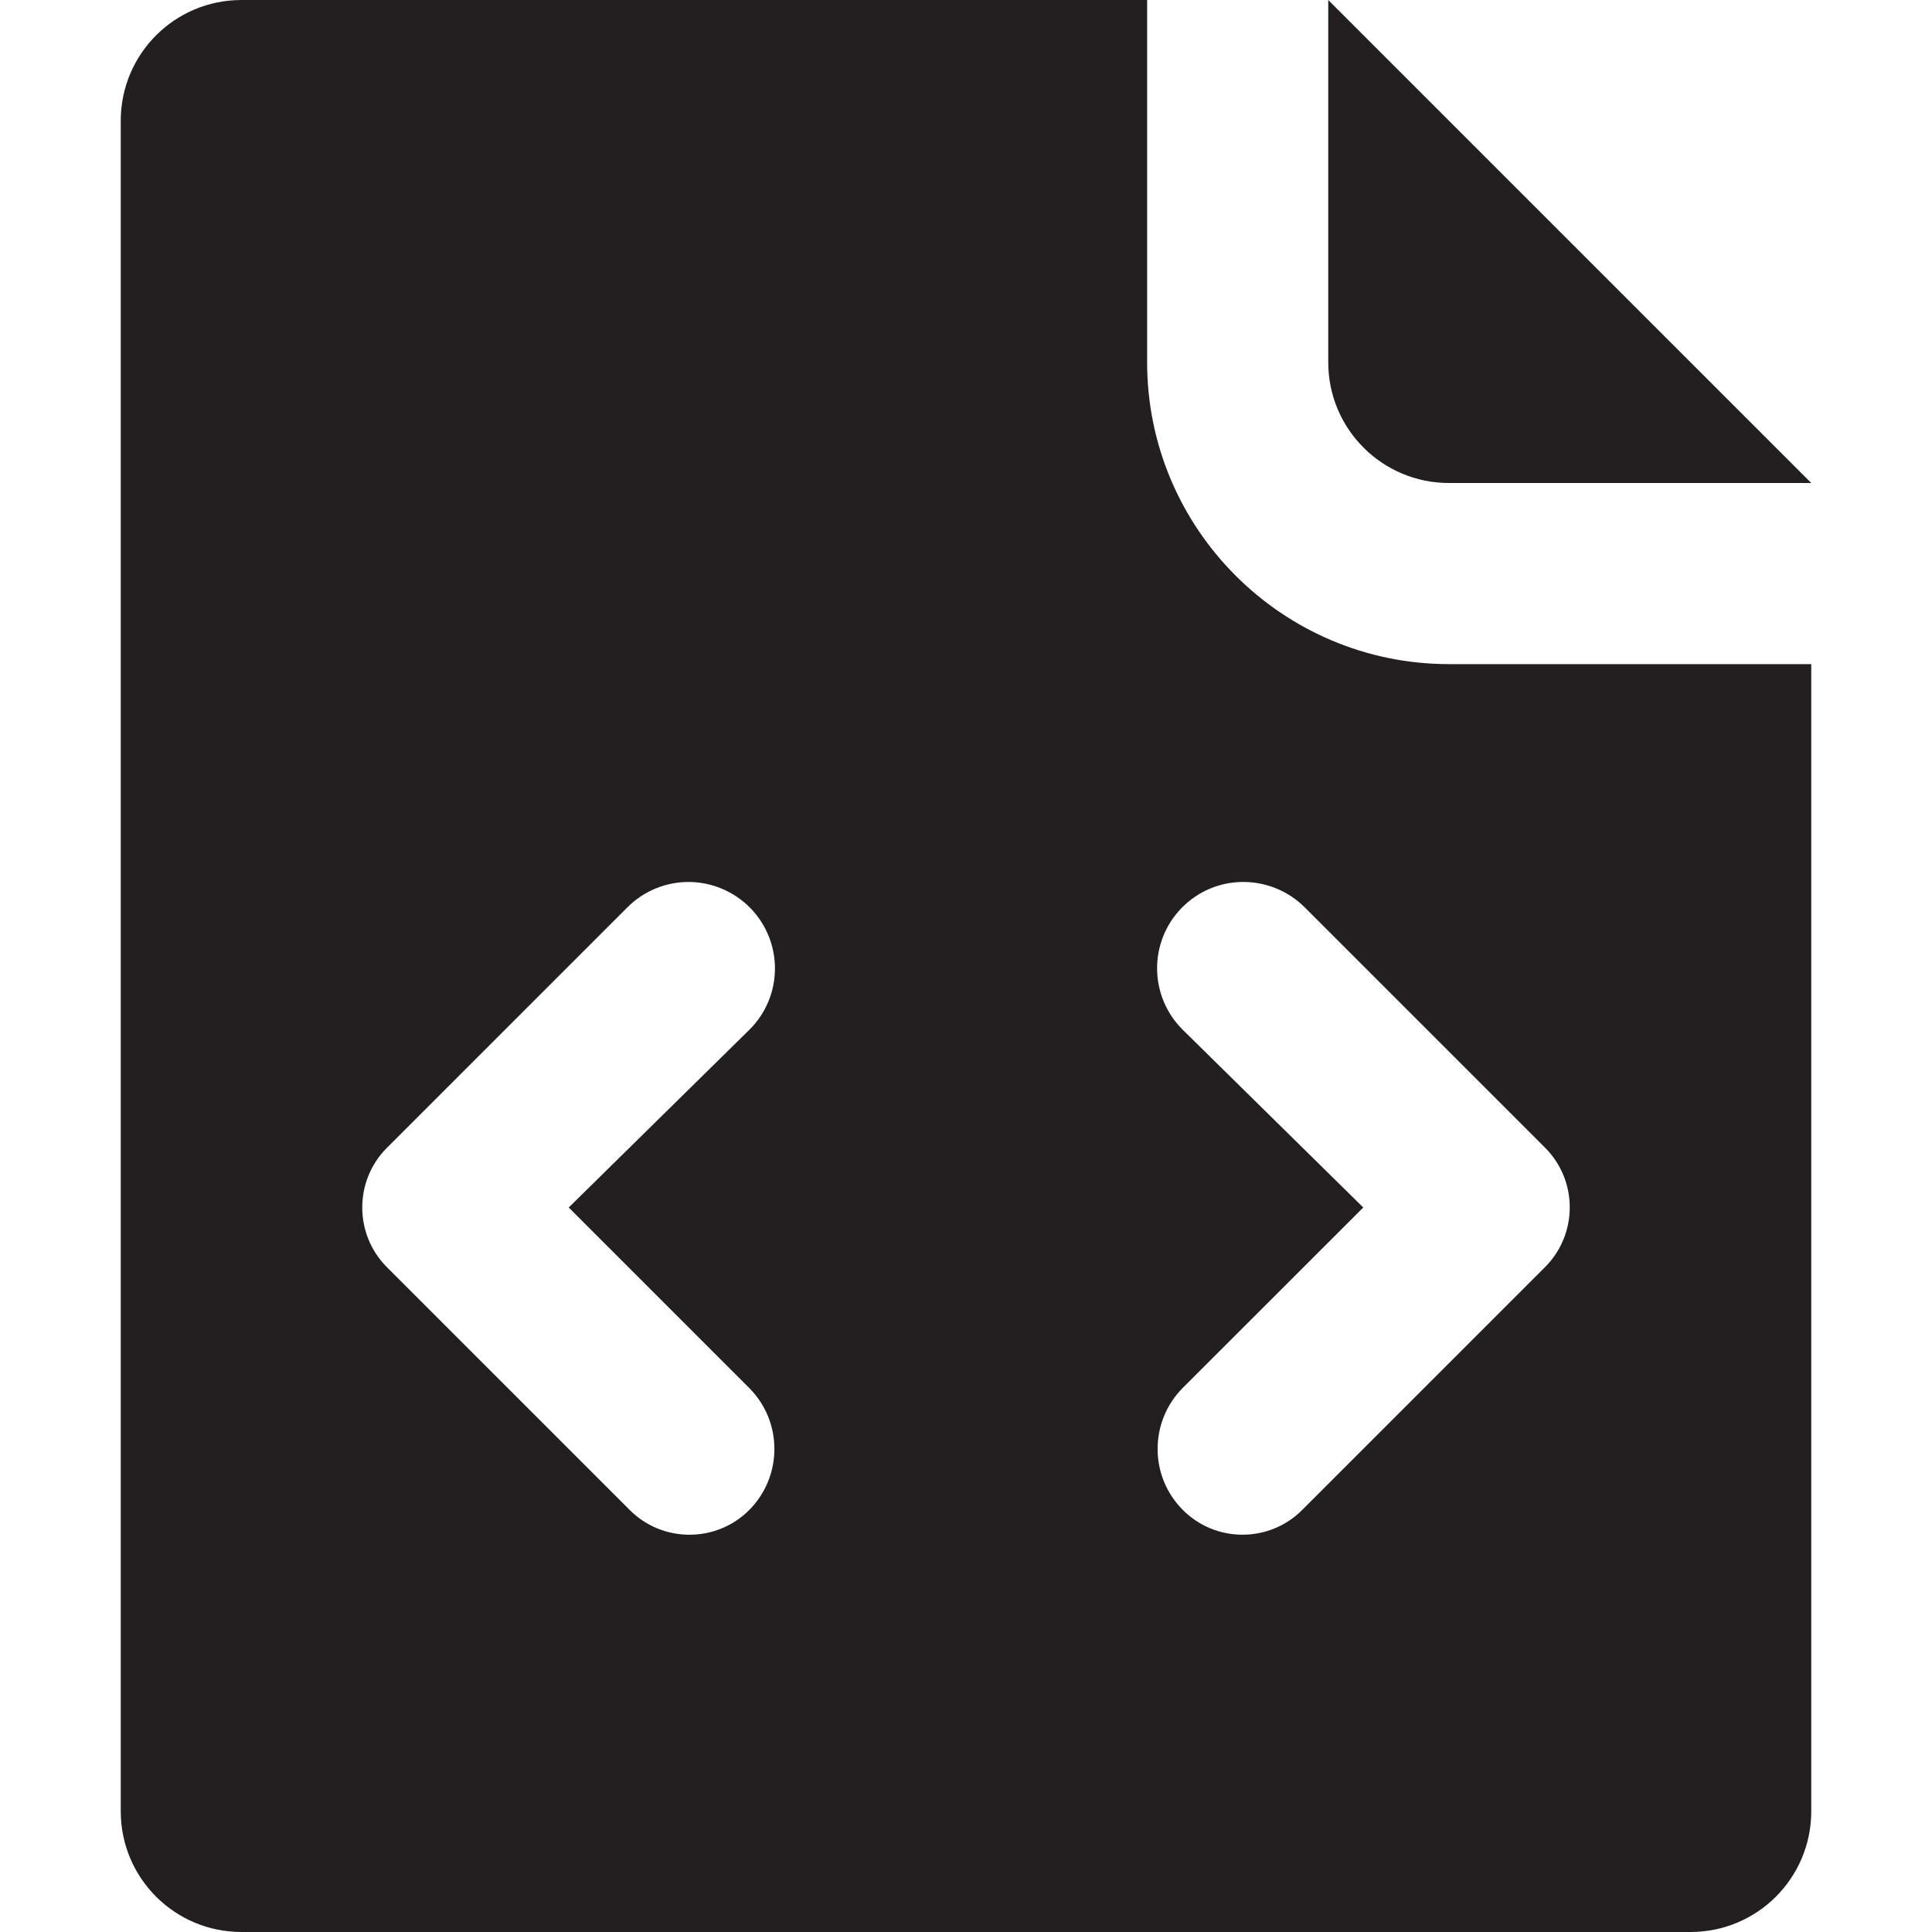<?xml version="1.0" encoding="utf-8"?>
<!-- Generator: Adobe Illustrator 16.0.0, SVG Export Plug-In . SVG Version: 6.00 Build 0)  -->
<!DOCTYPE svg PUBLIC "-//W3C//DTD SVG 1.1//EN" "http://www.w3.org/Graphics/SVG/1.1/DTD/svg11.dtd">
<svg version="1.1" xmlns="http://www.w3.org/2000/svg" xmlns:xlink="http://www.w3.org/1999/xlink" x="0px" y="0px" width="16px"
	 height="16px" viewBox="0 0 16 16" style="enable-background:new 0 0 16 16;" xml:space="preserve">
<style type="text/css">
<![CDATA[
	.st0{fill:#231F20;}
	.st1{fill:none;}
	.st2{display:none;}
]]>
</style>
<g id="Layer_1">
	<g>
		<path class="st0" d="M12,5.5c-1.379,0-2.5-1.121-2.5-2.5V0H2C1.447,0,1,0.447,1,1v14c0,0.553,0.447,1,1,1h6h6c0.553,0,1-0.447,1-1
			V5.5H12z M11.29,10L9.796,8.529c-0.28-0.276-0.285-0.726-0.012-1.008c0.134-0.138,0.316-0.216,0.508-0.217
			c0.192-0.001,0.376,0.074,0.512,0.209l1.992,1.992c0.272,0.273,0.272,0.715,0,0.988l-2.012,2.012
			c-0.272,0.273-0.716,0.273-0.988,0c-0.279-0.279-0.279-0.732,0-1.012L11.29,10z M6.204,11.494c0.279,0.279,0.279,0.732,0,1.012
			c-0.272,0.272-0.716,0.272-0.988,0l-2.012-2.012c-0.272-0.272-0.272-0.716,0-0.988l1.992-1.992
			c0.136-0.136,0.319-0.211,0.512-0.21c0.191,0.002,0.374,0.08,0.508,0.218c0.273,0.282,0.269,0.732-0.012,1.008L4.71,10
			L6.204,11.494z"/>
		<path class="st0" d="M12,4h3l-4-4v3C11,3.553,11.447,4,12,4z"/>
	</g>
</g>
<g id="nyt_x5F_exporter_x5F_info" class="st2">
</g>
</svg>
